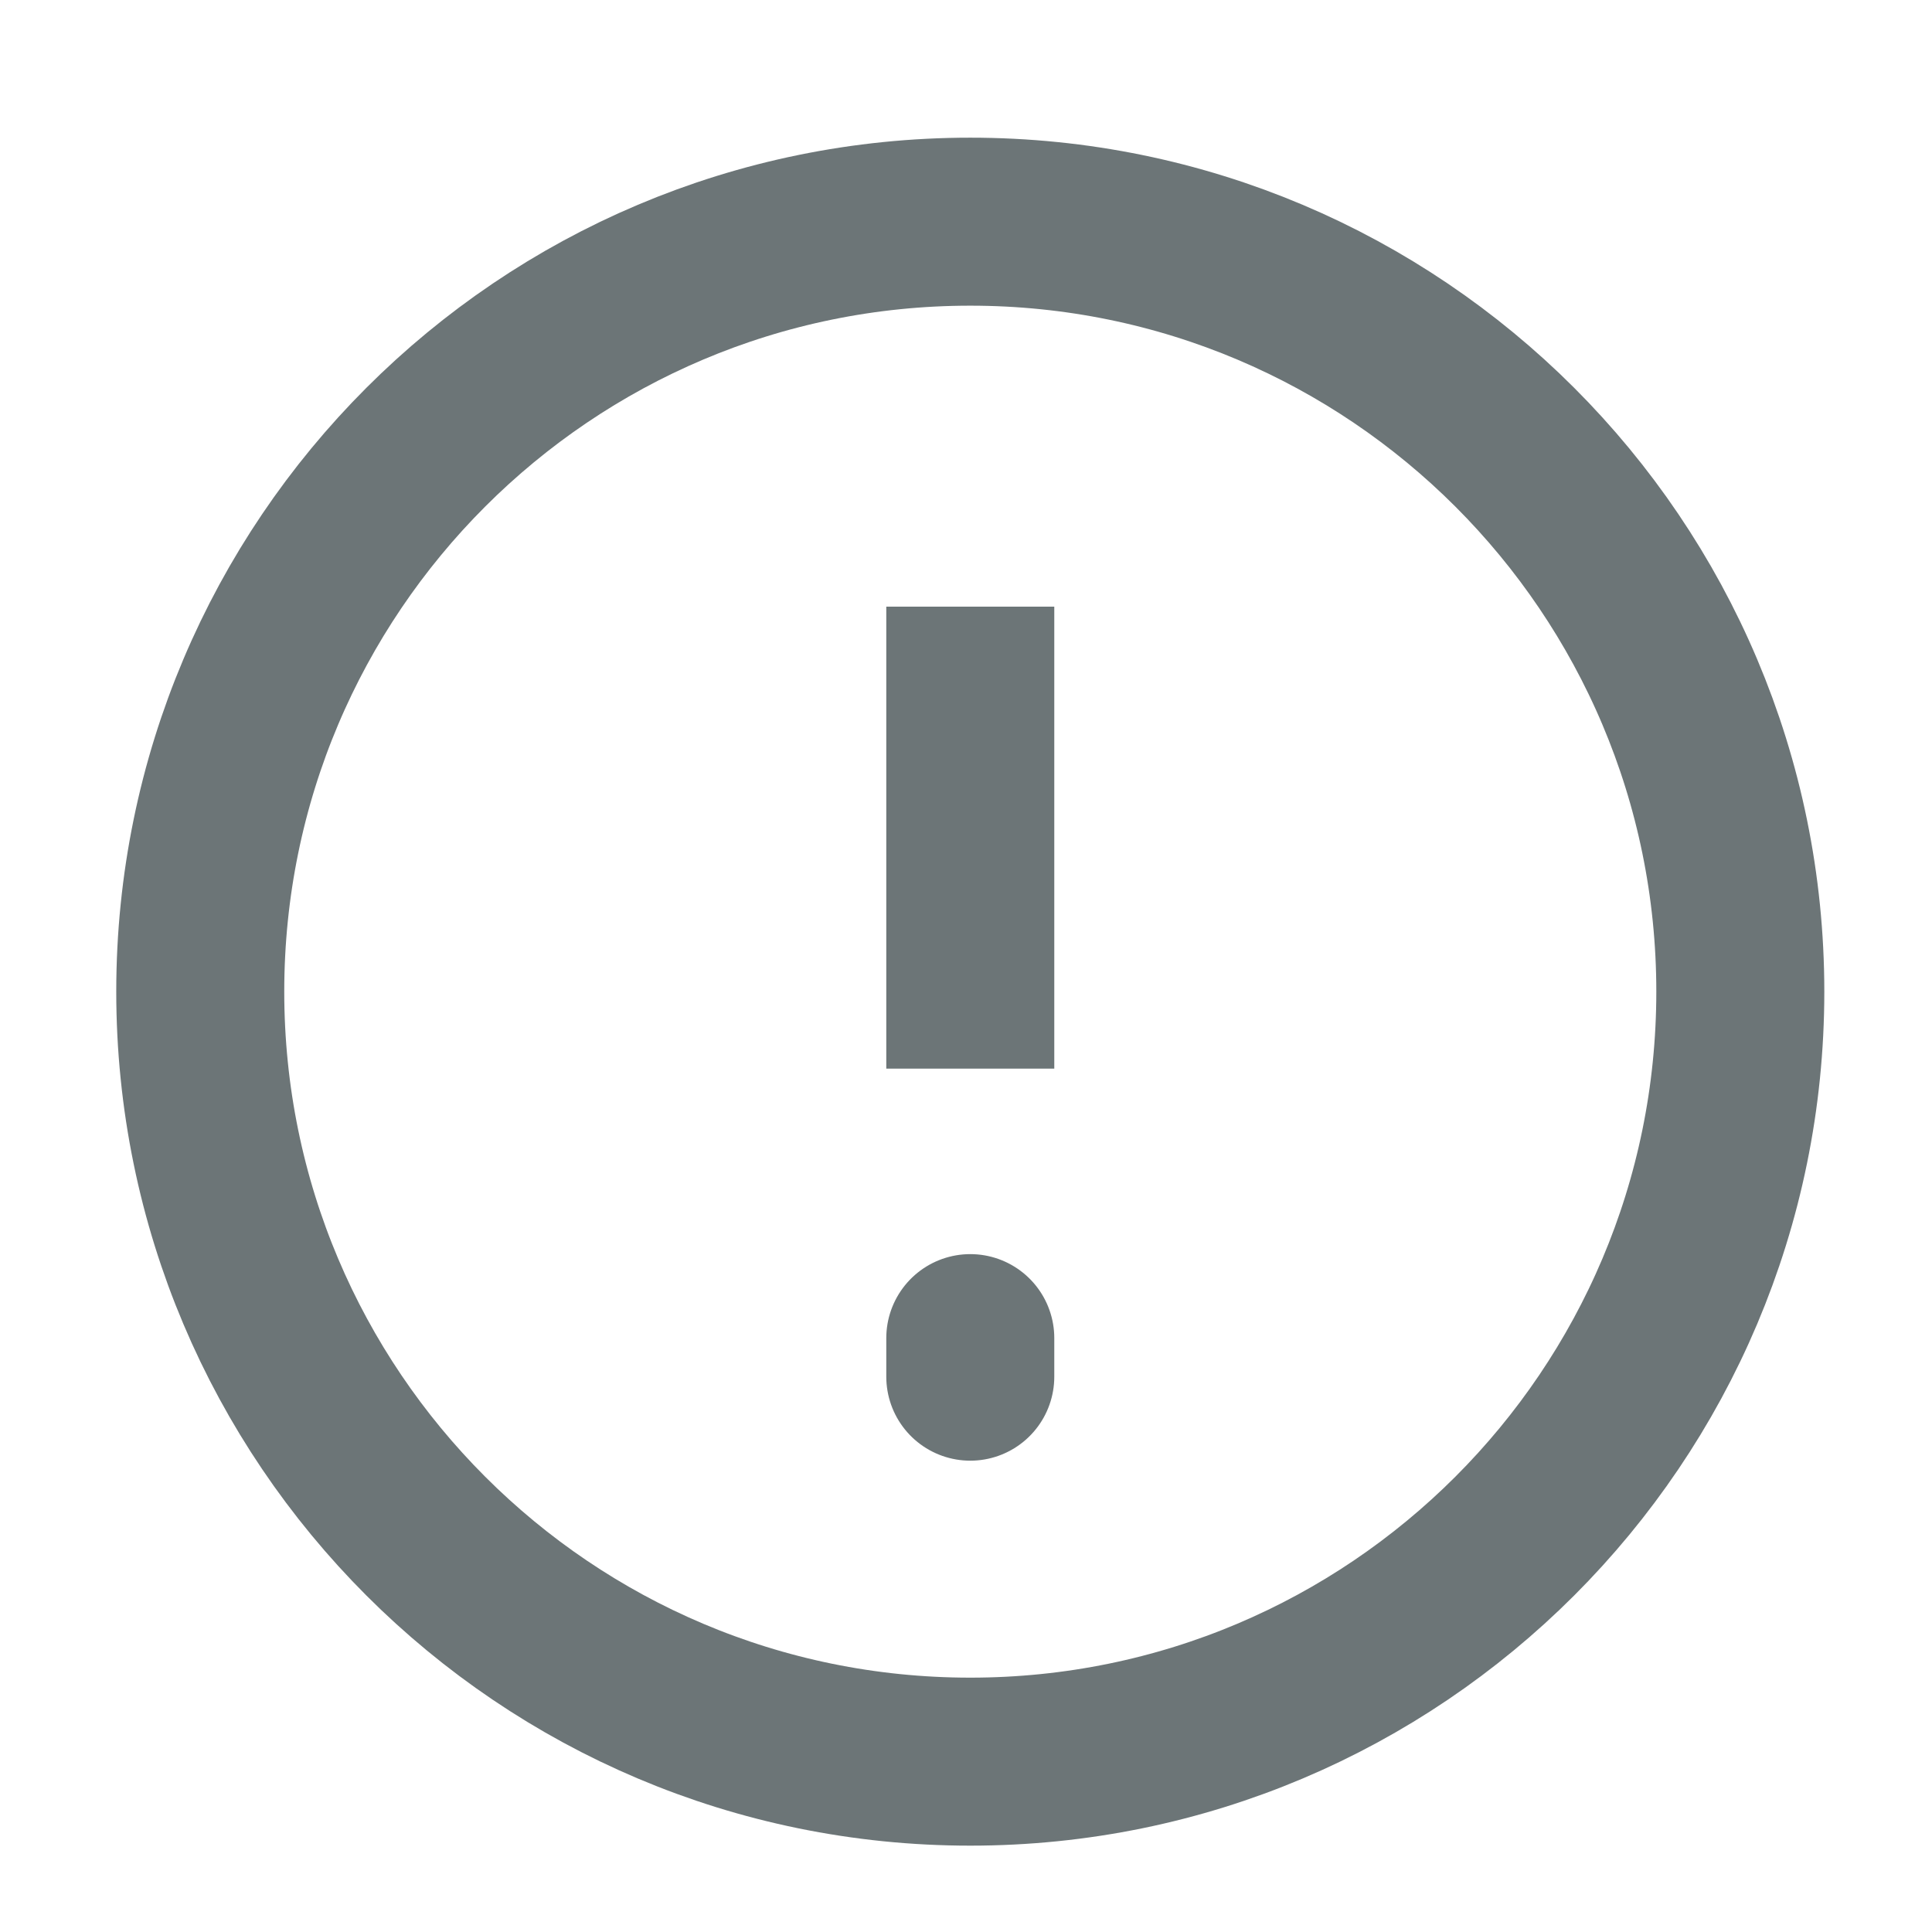 <svg width="23" height="23" viewBox="0 0 23 23" fill="none" xmlns="http://www.w3.org/2000/svg">
<path d="M11.551 20.972C16.613 20.972 20.718 16.868 20.718 11.805C20.718 6.743 16.613 2.639 11.551 2.639C6.488 2.639 2.384 6.743 2.384 11.805C2.384 16.868 6.488 20.972 11.551 20.972Z" stroke="#6C7577" stroke-width="2"/>
<path d="M11.551 15.93V16.389M11.551 7.222V12.722V7.222Z" stroke="#6C7577" stroke-width="2" stroke-linecap="round"/>
</svg>
